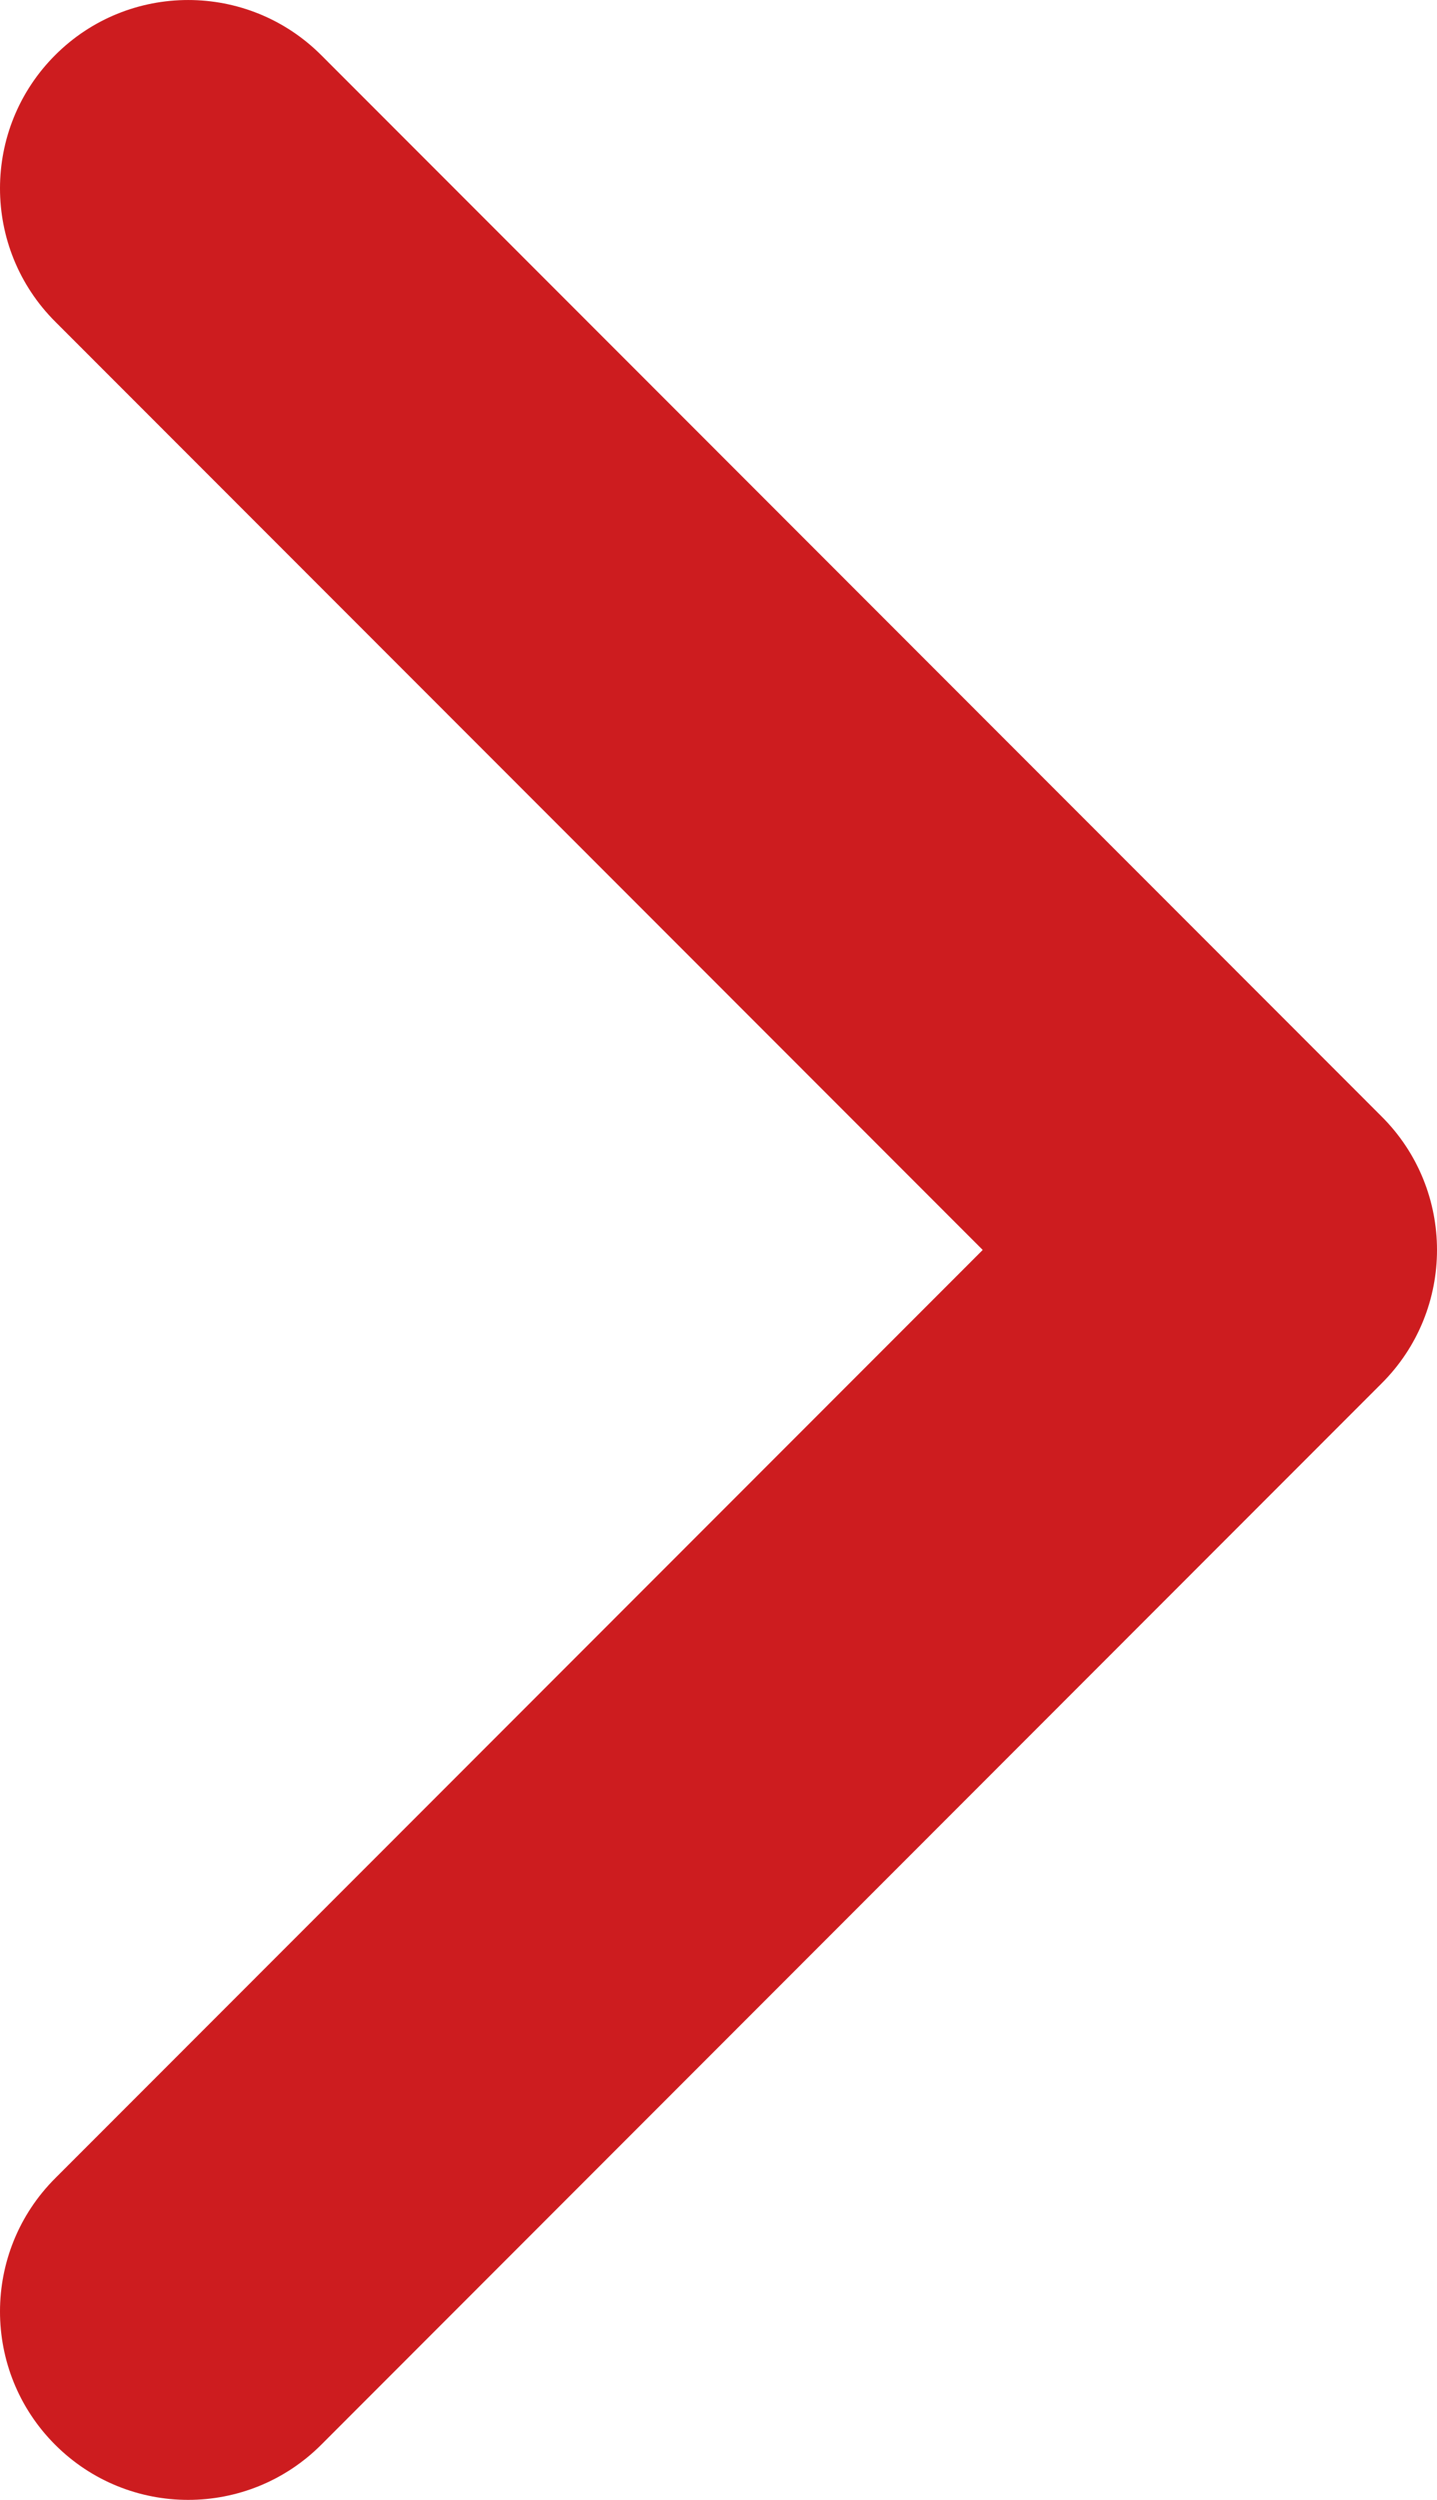 <svg width="23" height="40" viewBox="0 0 23 40" fill="none" xmlns="http://www.w3.org/2000/svg">
<path fill-rule="evenodd" clip-rule="evenodd" d="M22.118 22.131C23.294 20.954 23.294 19.046 22.118 17.869L5.142 0.883C3.965 -0.294 2.058 -0.294 0.882 0.883C-0.294 2.06 -0.294 3.968 0.882 5.145L15.729 20L0.882 34.855C-0.294 36.032 -0.294 37.94 0.882 39.117C2.058 40.294 3.965 40.294 5.142 39.117L22.118 22.131Z" fill="#CD1C1F"/>
</svg>
